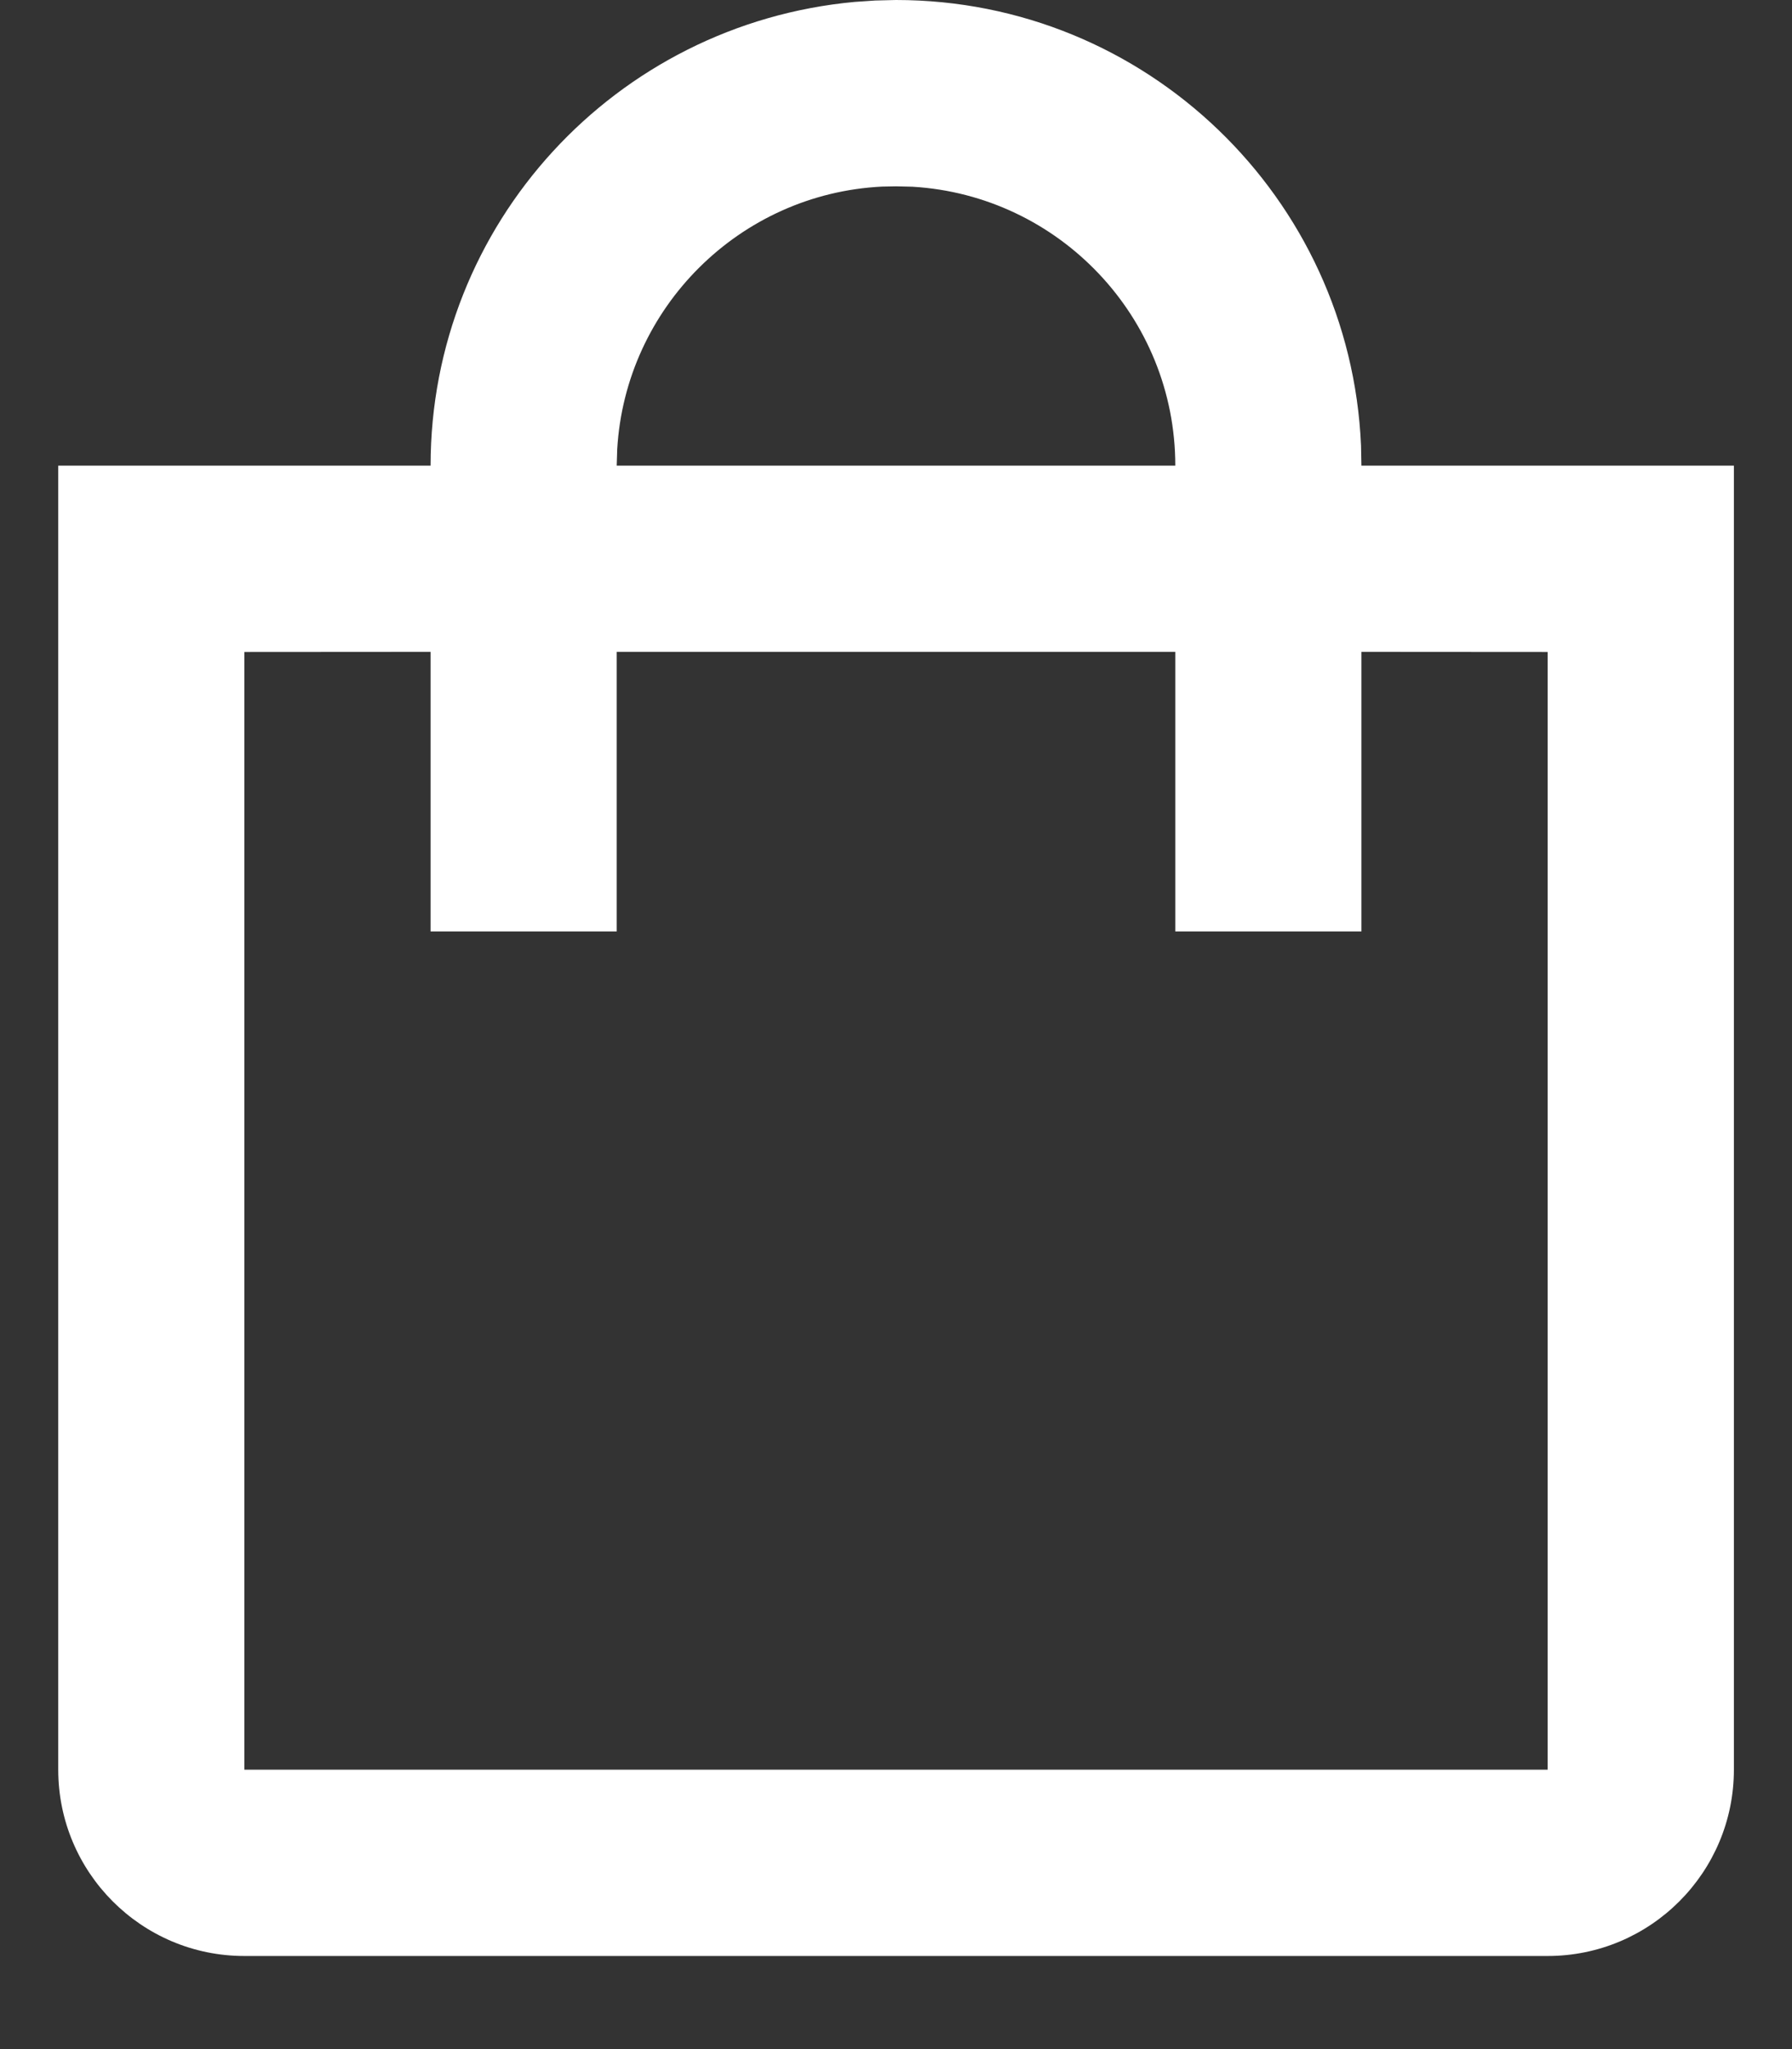 <svg width="14" height="16" viewBox="0 0 14 16" fill="none" xmlns="http://www.w3.org/2000/svg">
<rect x="0" y="0" width="14" height="16" fill="#333333" stroke="none"/>
<path d="M7 0C8.955 0 10.55 1.545 10.633 3.479L10.636 3.636L13.546 3.636V13.818C13.546 14.621 12.894 15.273 12.091 15.273H1.909C1.106 15.273 0.455 14.621 0.455 13.818V3.636L3.364 3.636C3.364 1.75 4.806 0.188 6.676 0.015L6.837 0.004L7 0ZM12.091 5.091L10.636 5.09L10.636 7.273H9.182L9.182 5.09H4.818L4.818 7.273H3.364L3.364 5.09L1.909 5.091V13.818H12.091V5.091ZM7 1.455L6.891 1.457C5.778 1.512 4.886 2.403 4.822 3.508L4.818 3.636H9.182C9.182 2.476 8.273 1.525 7.128 1.458L7 1.455Z" fill="white"/>
</svg>
